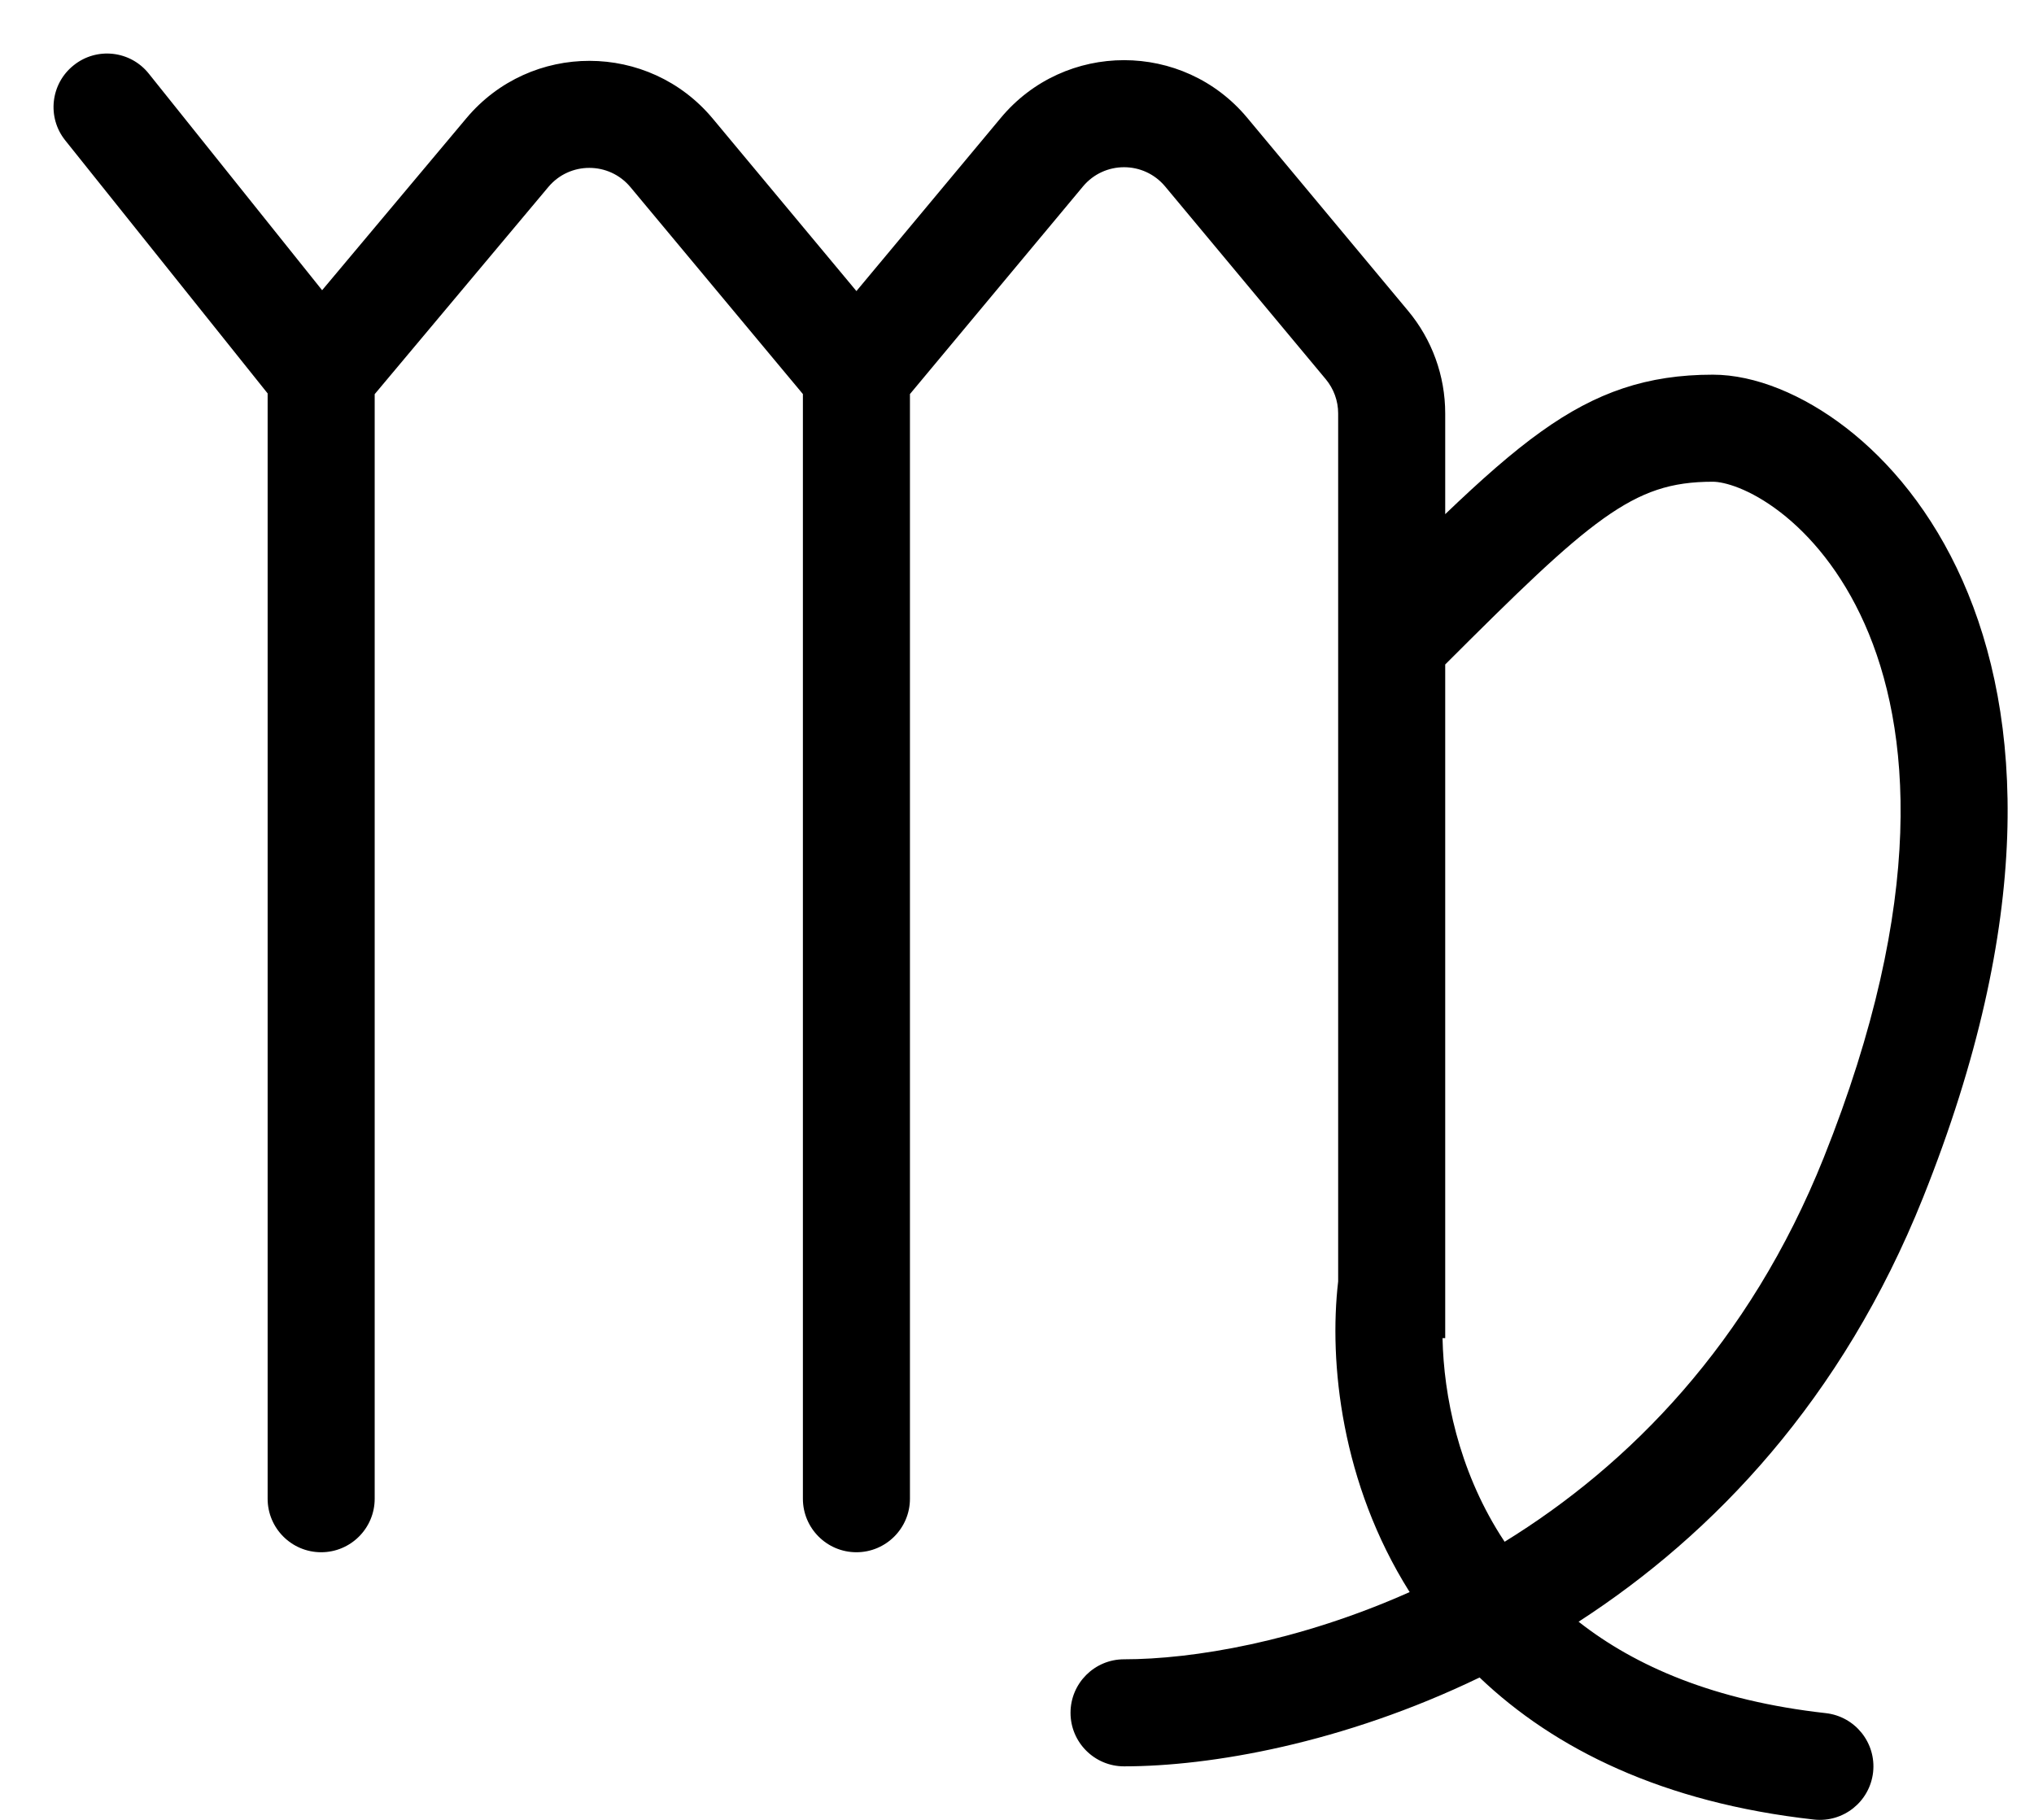 <svg width="19" height="17" viewBox="0 0 19 17" fill="none" xmlns="http://www.w3.org/2000/svg">
<path fill-rule="evenodd" clip-rule="evenodd" d="M0.688 0.61C0.903 0.437 1.218 0.472 1.39 0.688L3.009 2.711L4.356 1.105C4.957 0.388 6.059 0.39 6.658 1.108L8 2.719L9.348 1.102C9.947 0.382 11.053 0.382 11.652 1.102L13.152 2.902C13.377 3.171 13.5 3.511 13.5 3.862V4.803C13.835 4.482 14.125 4.225 14.397 4.031C14.912 3.662 15.388 3.5 16 3.5C16.395 3.5 16.844 3.687 17.243 3.995C17.654 4.312 18.049 4.785 18.332 5.422C18.901 6.704 18.999 8.599 17.964 11.186C17.209 13.073 16.007 14.333 14.746 15.149C15.274 15.564 16.015 15.887 17.055 16.003C17.33 16.034 17.527 16.281 17.497 16.555C17.466 16.83 17.219 17.027 16.945 16.997C15.532 16.84 14.52 16.337 13.821 15.67C12.544 16.287 11.305 16.5 10.5 16.5C10.224 16.5 10 16.276 10 16C10 15.724 10.224 15.5 10.5 15.5C11.142 15.5 12.128 15.336 13.168 14.872C13.166 14.87 13.165 14.868 13.164 14.866C12.53 13.857 12.412 12.729 12.5 11.97V3.862C12.5 3.745 12.459 3.632 12.384 3.542L10.884 1.742C10.684 1.502 10.316 1.502 10.116 1.742L8.5 3.681V14C8.5 14.276 8.276 14.5 8 14.5C7.724 14.5 7.5 14.276 7.5 14V3.681L5.889 1.748C5.69 1.509 5.322 1.508 5.122 1.747L3.5 3.682V14C3.5 14.276 3.276 14.5 3 14.5C2.724 14.5 2.5 14.276 2.5 14V3.675L0.61 1.312C0.437 1.097 0.472 0.782 0.688 0.61ZM13.5 12.006C13.5 12.002 13.5 11.997 13.5 11.992L13.5 6.207C14.178 5.53 14.609 5.108 14.978 4.844C15.338 4.588 15.612 4.5 16 4.5C16.105 4.5 16.343 4.563 16.632 4.786C16.909 5 17.201 5.34 17.418 5.828C17.849 6.796 18.001 8.401 17.036 10.814C16.34 12.553 15.215 13.687 14.055 14.402C14.04 14.38 14.025 14.357 14.011 14.334C13.626 13.721 13.486 13.042 13.475 12.5H13.5V12.006Z" fill="black"/>
</svg>
